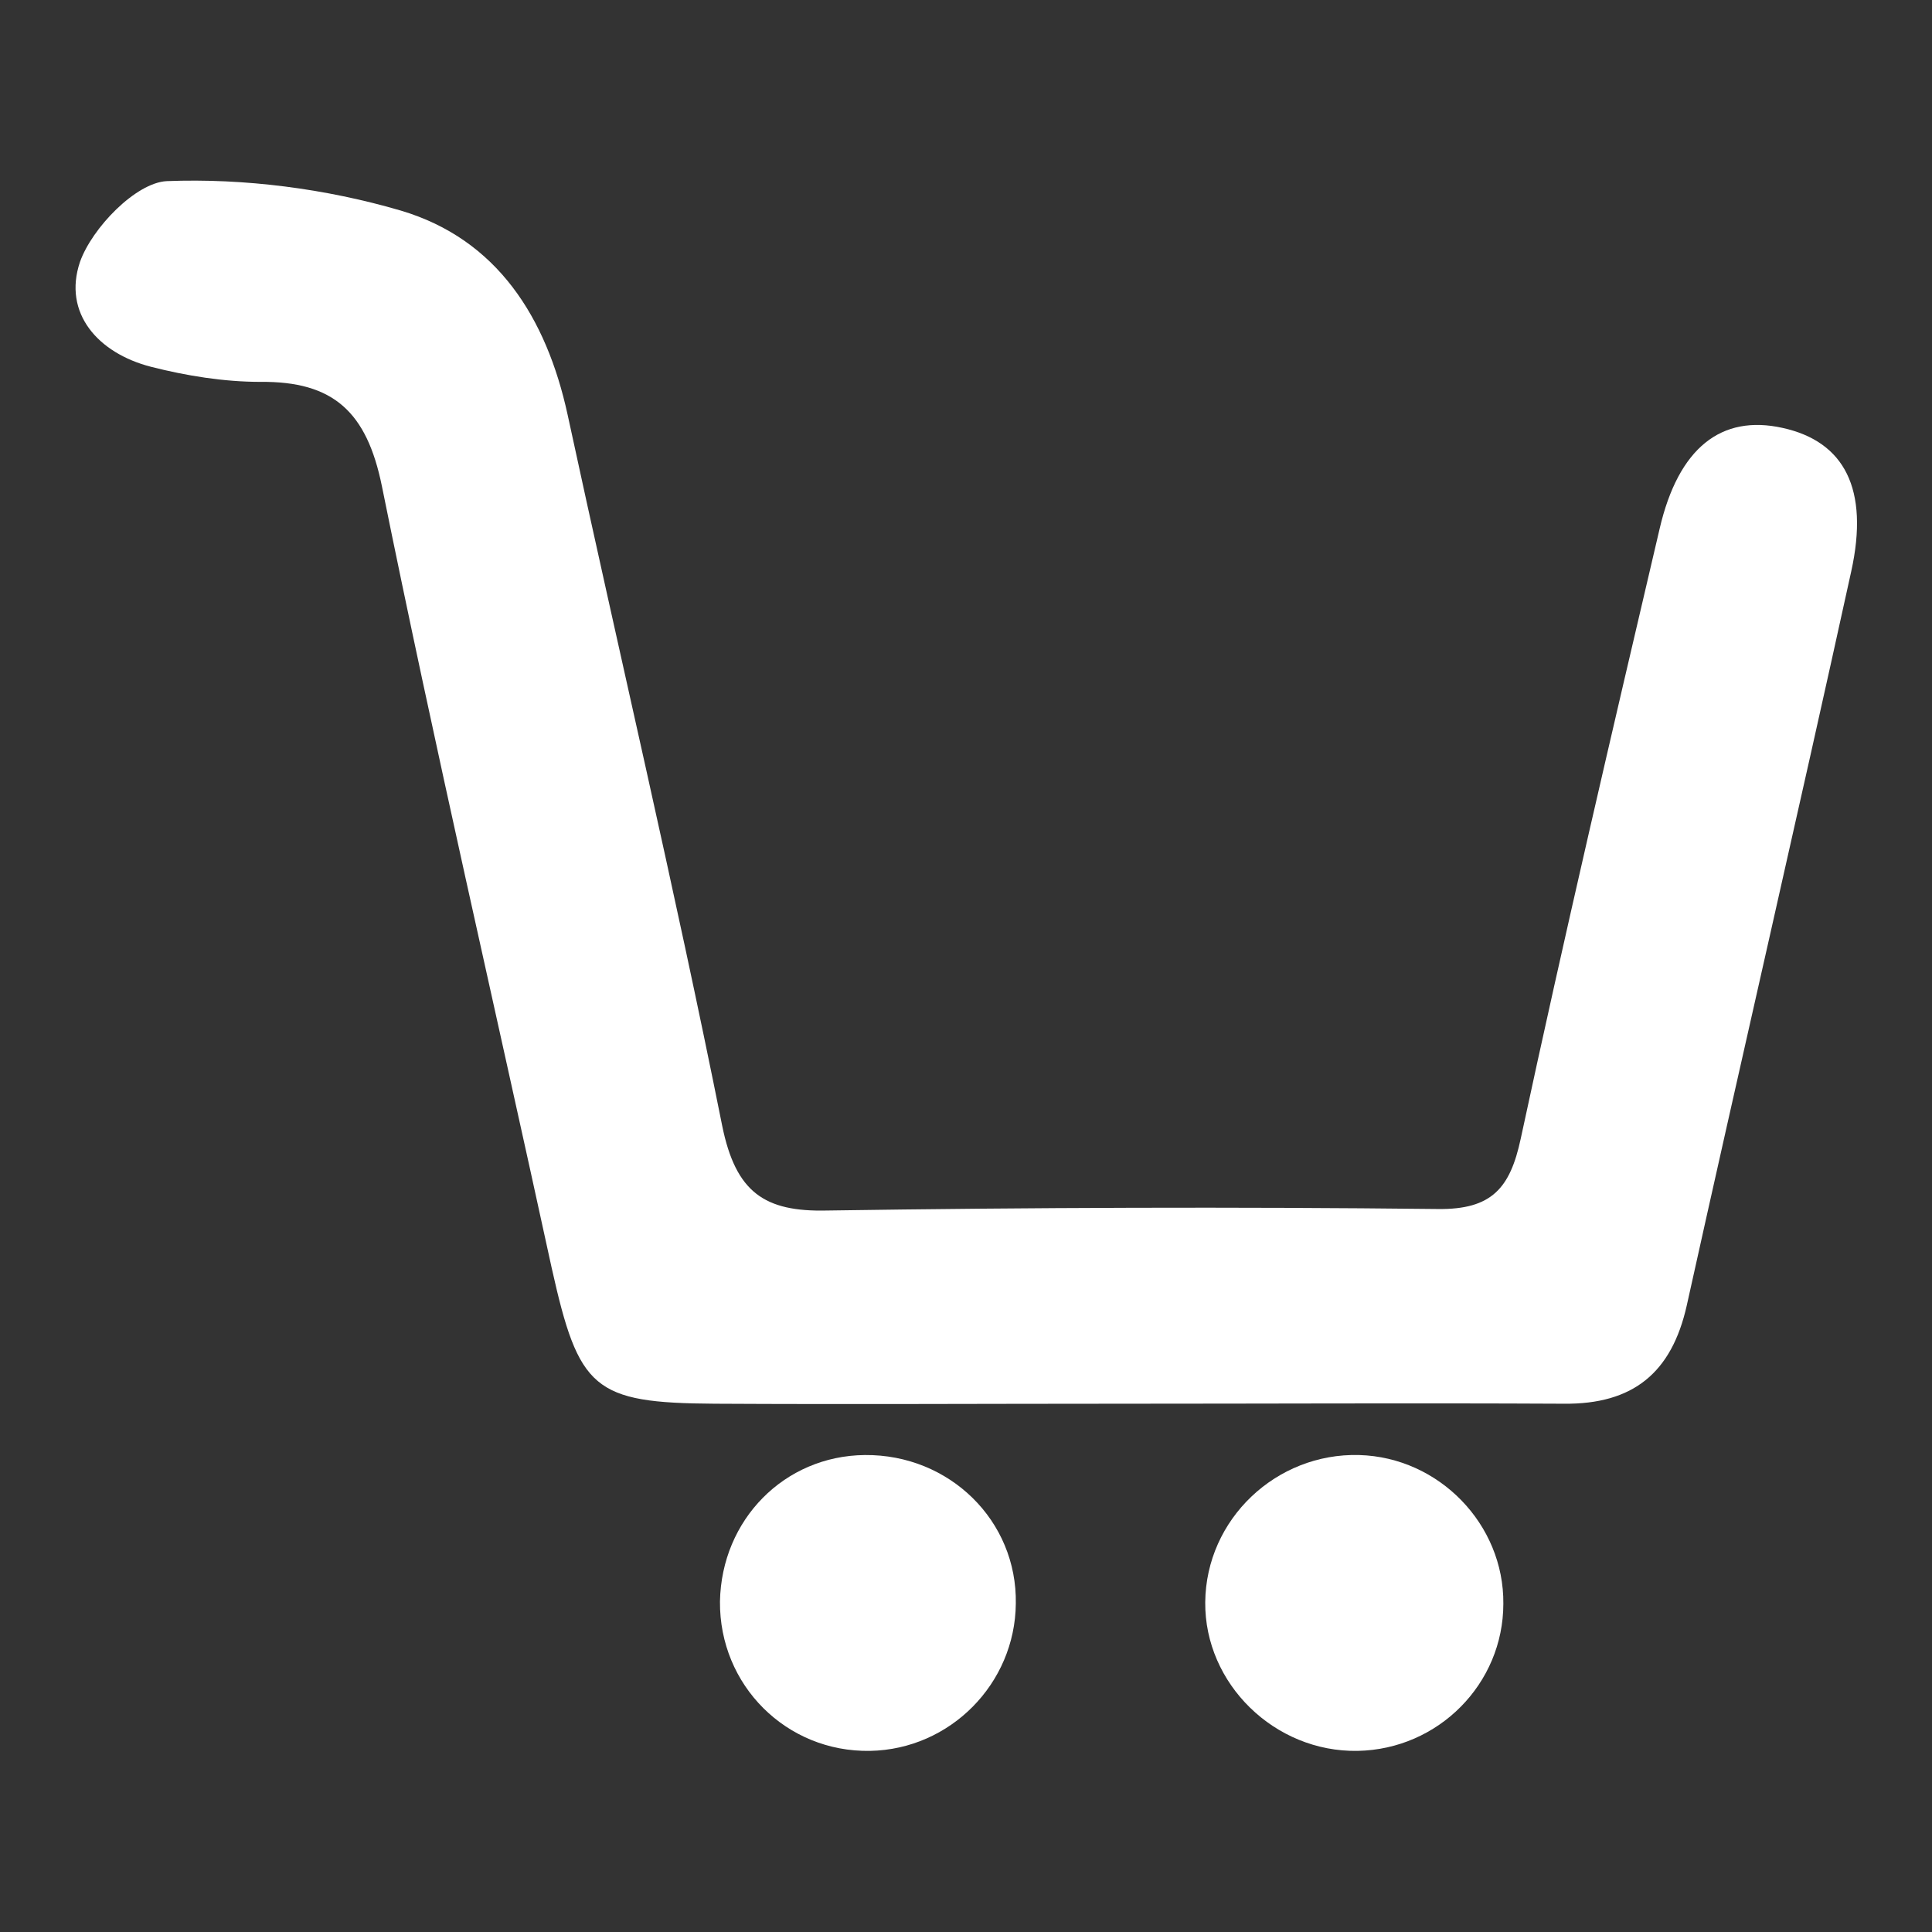 <?xml version="1.0" encoding="utf-8"?>
<!-- Svg Vector Icons : http://www.onlinewebfonts.com/icon -->
<!DOCTYPE svg PUBLIC "-//W3C//DTD SVG 1.1//EN" "http://www.w3.org/Graphics/SVG/1.1/DTD/svg11.dtd">
<svg version="1.1" xmlns="http://www.w3.org/2000/svg" xmlns:xlink="http://www.w3.org/1999/xlink" x="0px" y="0px" viewBox="0 0 256 256" enable-background="new 0 0 256 256" xml:space="preserve">
<rect x="0" y="0" width="256" height="256" fill="#333333" stroke="none"/>
<g><g><path fill="#ffffff" d="M148.3,186c-17.8,0-35.7,0.1-53.6,0c-16.1-0.1-18-1.9-21.6-18C65.6,133.5,57.6,99,50.6,64.4c-2-9.8-6.4-13.9-16.1-13.8c-4.8,0-9.8-0.8-14.5-2c-7-1.8-11.7-7.1-9.4-13.9C12.2,30.2,18,24.2,22.1,24c10.3-0.4,21.1,1,31,3.9c12.8,3.8,19.3,14.2,22.1,27c6.8,31.5,14.2,62.8,20.5,94.3c1.8,8.8,5.6,11.4,13.9,11.2c27-0.4,53.9-0.5,80.9-0.2c7.2,0.1,9.6-2.8,11-9.3c5.8-27,12.1-53.9,18.4-80.8c2.5-10.8,8.2-15.2,16.3-13.4c8.2,1.8,11.5,8.1,9.1,19c-7.1,32.4-14.6,64.8-21.8,97.3c-2,8.9-7.1,13.1-16.3,13C187.5,185.9,167.9,186,148.3,186z"/><path fill="#ffffff" d="M199.2,212.5c0,10.6-8.6,19.3-19.3,19.5c-11,0.2-20.3-8.9-20.2-19.7c0.1-11,9.4-19.8,20.4-19.5C190.7,193.1,199.3,202,199.2,212.5z"/><path fill="#ffffff" d="M114.6,192.8c11.2-0.1,20.2,8.7,20,19.7c-0.1,10.6-8.7,19.3-19.3,19.5c-11.1,0.2-20-8.7-19.9-19.8C95.6,201.4,103.9,192.9,114.6,192.8z"/></g></g>
</svg>